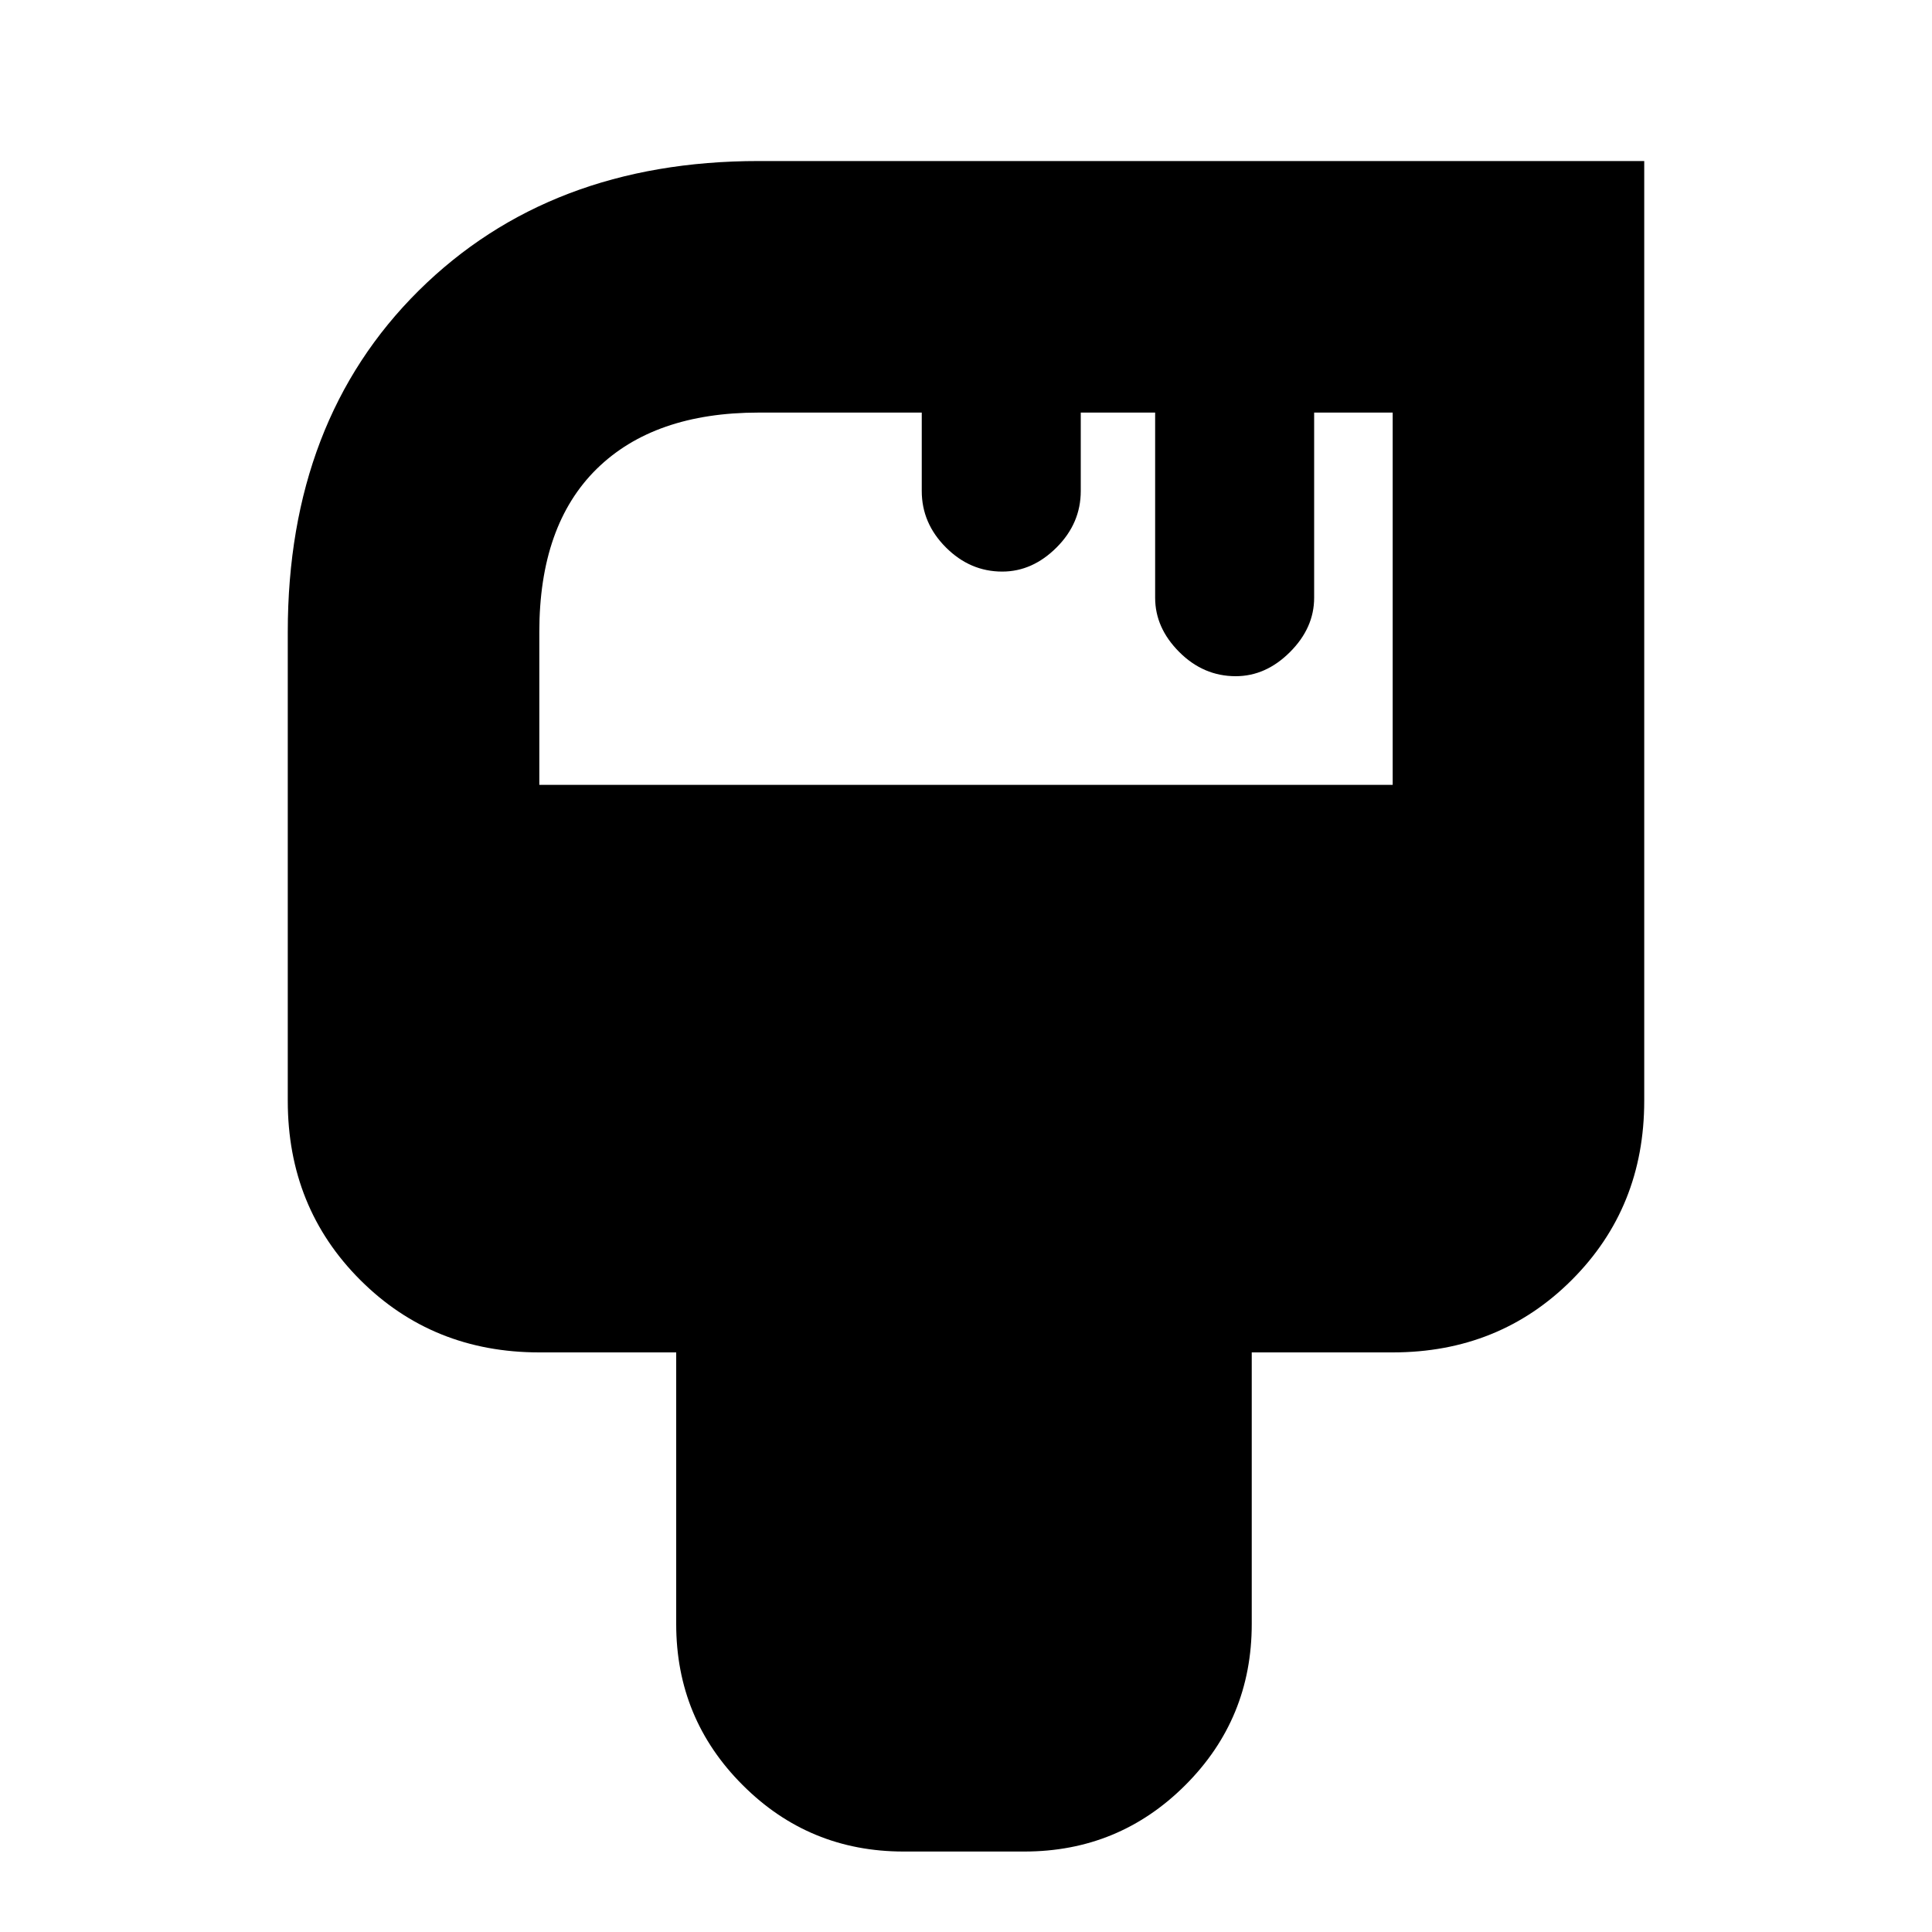 <svg xmlns="http://www.w3.org/2000/svg" height="20" width="20"><path d="M9.354 19.167q-.979 0-1.666-.688Q7 17.792 7 16.812V14H5.583q-1.104 0-1.854-.75t-.75-1.854V6.542q0-2.188 1.354-3.532 1.355-1.343 3.521-1.343h9.167v9.729q0 1.104-.75 1.854t-1.854.75h-1.459v2.812q0 .98-.687 1.667-.688.688-1.667.688ZM5.583 8.125h8.834V4.271h-.813v1.917q0 .312-.25.562-.25.25-.562.25-.334 0-.584-.25-.25-.25-.25-.562V4.271h-.77v.812q0 .334-.25.584-.25.25-.563.25-.333 0-.583-.25-.25-.25-.25-.584v-.812H7.854q-1.083 0-1.677.583-.594.584-.594 1.688Z"/></svg>